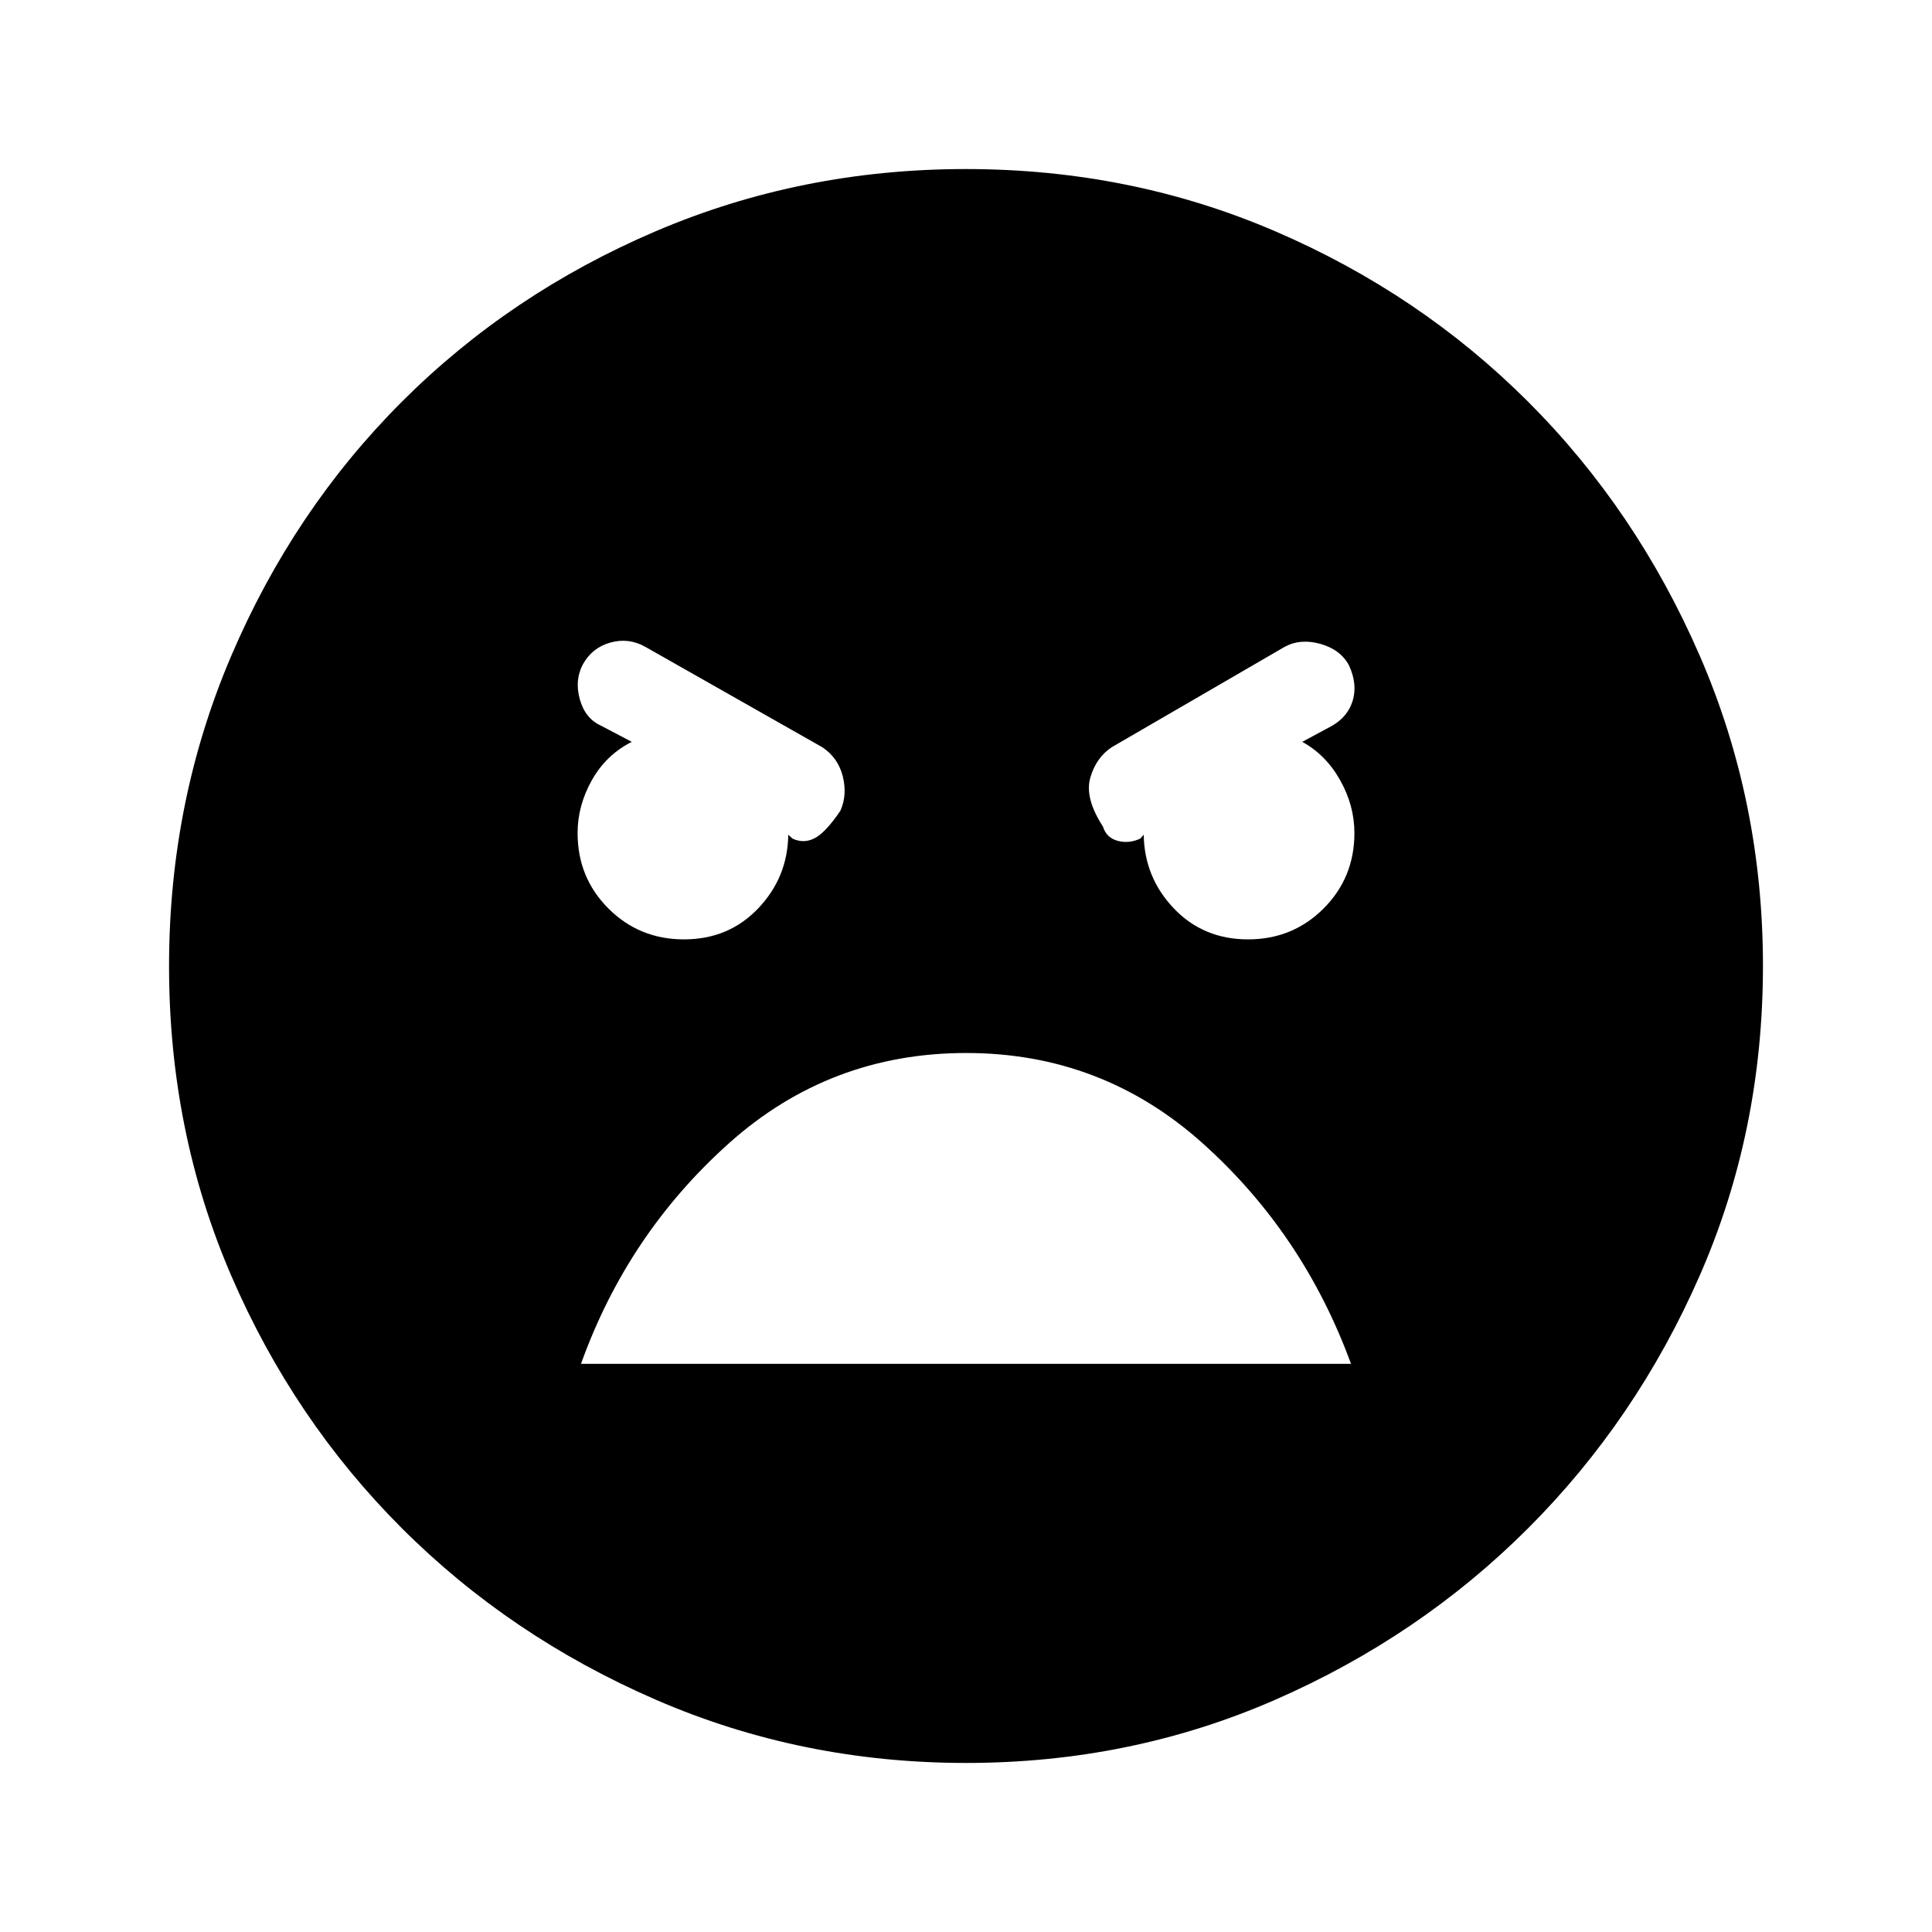 <svg xmlns="http://www.w3.org/2000/svg" height="48" viewBox="0 -960 960 960" width="48"><path d="M480.07-84q-81.84 0-154.21-31.42t-126.18-85.21q-53.81-53.79-84.75-125.44Q84-397.71 84-479.93q0-81.84 30.92-154.21t84.71-126.18q53.79-53.81 126.13-84.75Q398.1-876 479.93-876q81.84 0 153.71 30.92t125.68 84.71q53.81 53.79 85.25 126.13Q876-561.9 876-480.07q0 82.22-31.42 153.9t-85.21 125.49q-53.79 53.81-125.63 85.25Q561.9-84 480.07-84Zm140.08-409.23q22.18 0 37.52-15.33Q673-523.9 673-546.08q0-13.61-7.08-26.23-7.07-12.61-18.84-19.07l15-8.08q7.84-4.62 10.15-12.66 2.31-8.03-1.92-17.26-4.23-7.85-14.16-10.66-9.92-2.81-17.77 1.43l-86 49.92q-7.84 5.23-10.65 15.27-2.81 10.04 6.3 24.11 1.74 5.62 7.35 7.12 5.62 1.5 11.24-1.12l1.69-1.92q.31 21.23 14.96 36.61 14.65 15.39 36.88 15.39Zm-280.3 0q22.23 0 36.88-15.39 14.65-15.38 14.96-36.61l2.08 1.92q5.61 2.62 11.04-.19 5.42-2.81 12.78-13.65 3.49-7.85 1.18-17.08-2.31-9.23-10.15-14.46l-88-49.92q-8.23-4.62-17.27-2.12T289.69-630q-4.23 7.85-1.61 17.38 2.61 9.54 10.46 13.16l15.38 8.08q-12.77 6.46-19.84 19.07-7.08 12.62-7.08 26.23 0 22.18 15.33 37.52 15.34 15.33 37.52 15.33Zm140.23 56.46q-67.85 0-118.08 45.04-50.23 45.04-73.31 109.42h382.62q-23.7-64.77-73.73-109.61-50.03-44.85-117.5-44.85Z"/></svg>